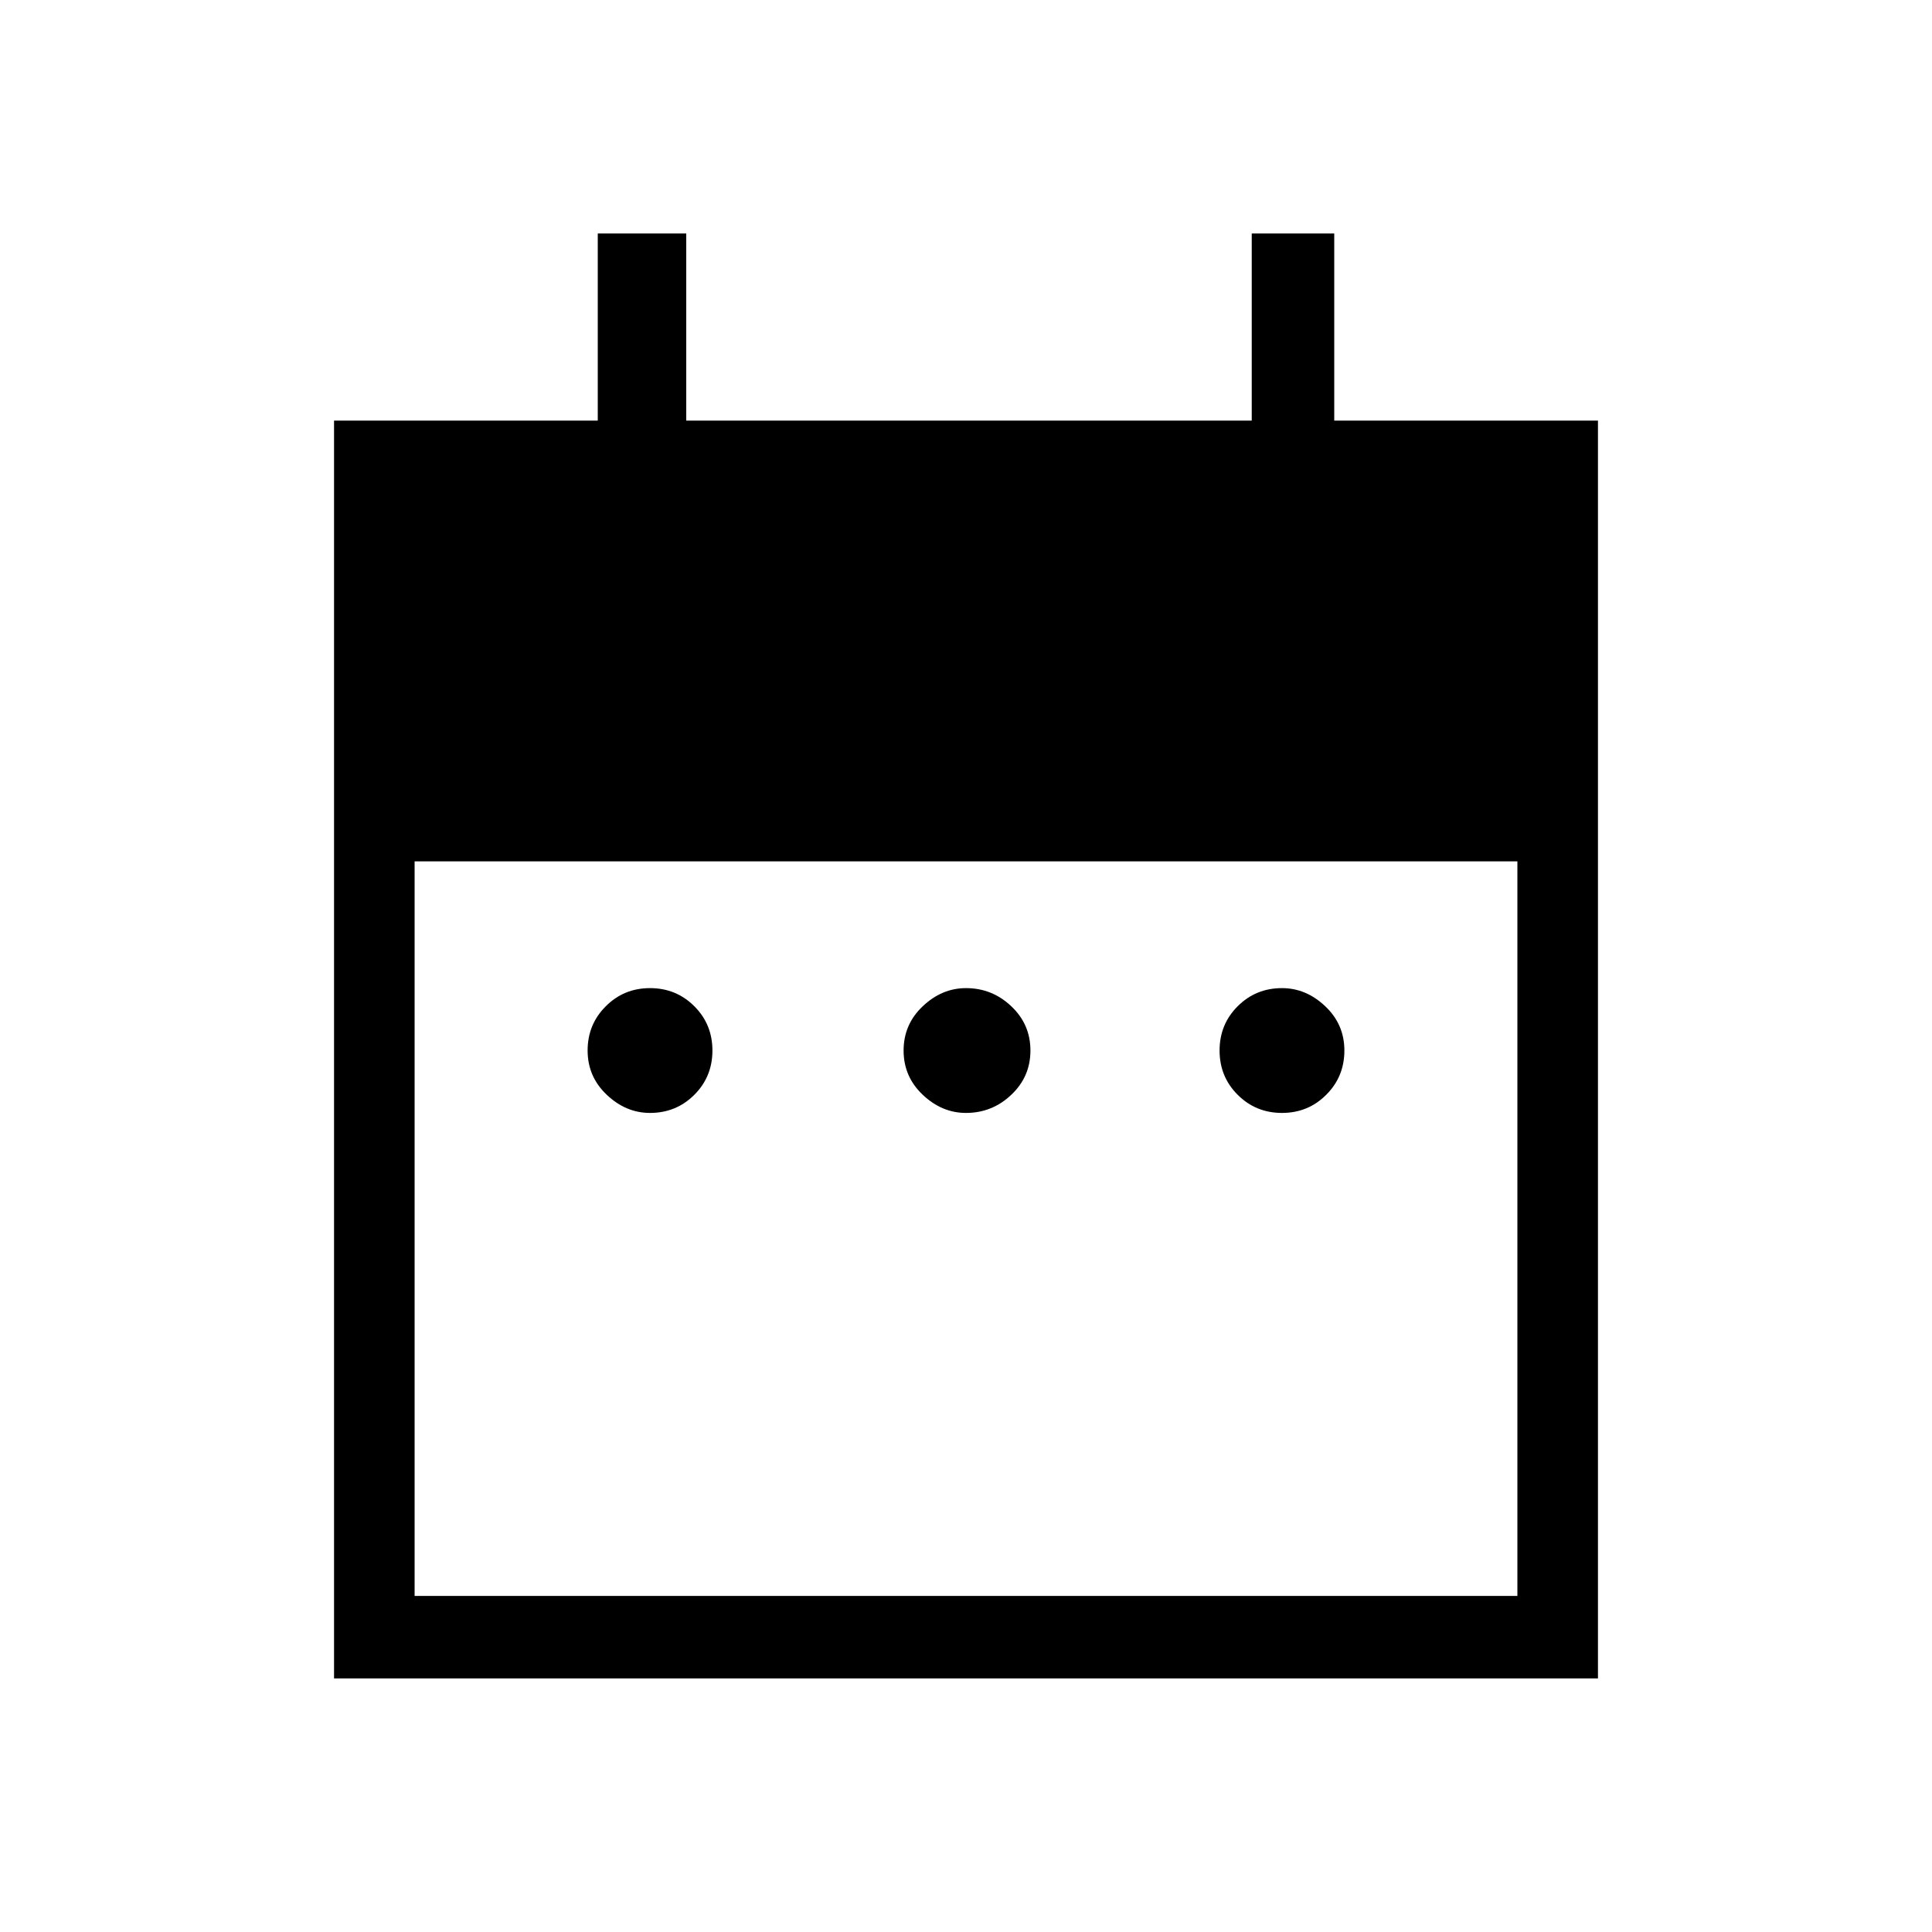 <svg xmlns="http://www.w3.org/2000/svg" height="20" width="20"><path d="M6.729 11.521Q6.479 11.521 6.281 11.333Q6.083 11.146 6.083 10.875Q6.083 10.604 6.271 10.417Q6.458 10.229 6.729 10.229Q7 10.229 7.188 10.417Q7.375 10.604 7.375 10.875Q7.375 11.146 7.188 11.333Q7 11.521 6.729 11.521ZM10 11.521Q9.75 11.521 9.552 11.333Q9.354 11.146 9.354 10.875Q9.354 10.604 9.552 10.417Q9.75 10.229 10 10.229Q10.271 10.229 10.469 10.417Q10.667 10.604 10.667 10.875Q10.667 11.146 10.469 11.333Q10.271 11.521 10 11.521ZM13.271 11.521Q13 11.521 12.812 11.333Q12.625 11.146 12.625 10.875Q12.625 10.604 12.812 10.417Q13 10.229 13.271 10.229Q13.521 10.229 13.719 10.417Q13.917 10.604 13.917 10.875Q13.917 11.146 13.729 11.333Q13.542 11.521 13.271 11.521ZM3.458 4.354H6.188V2.417H7.104V4.354H12.958V2.417H13.812V4.354H16.542V17.375H3.458ZM4.292 16.521H15.708V8.917H4.292Z"/></svg>